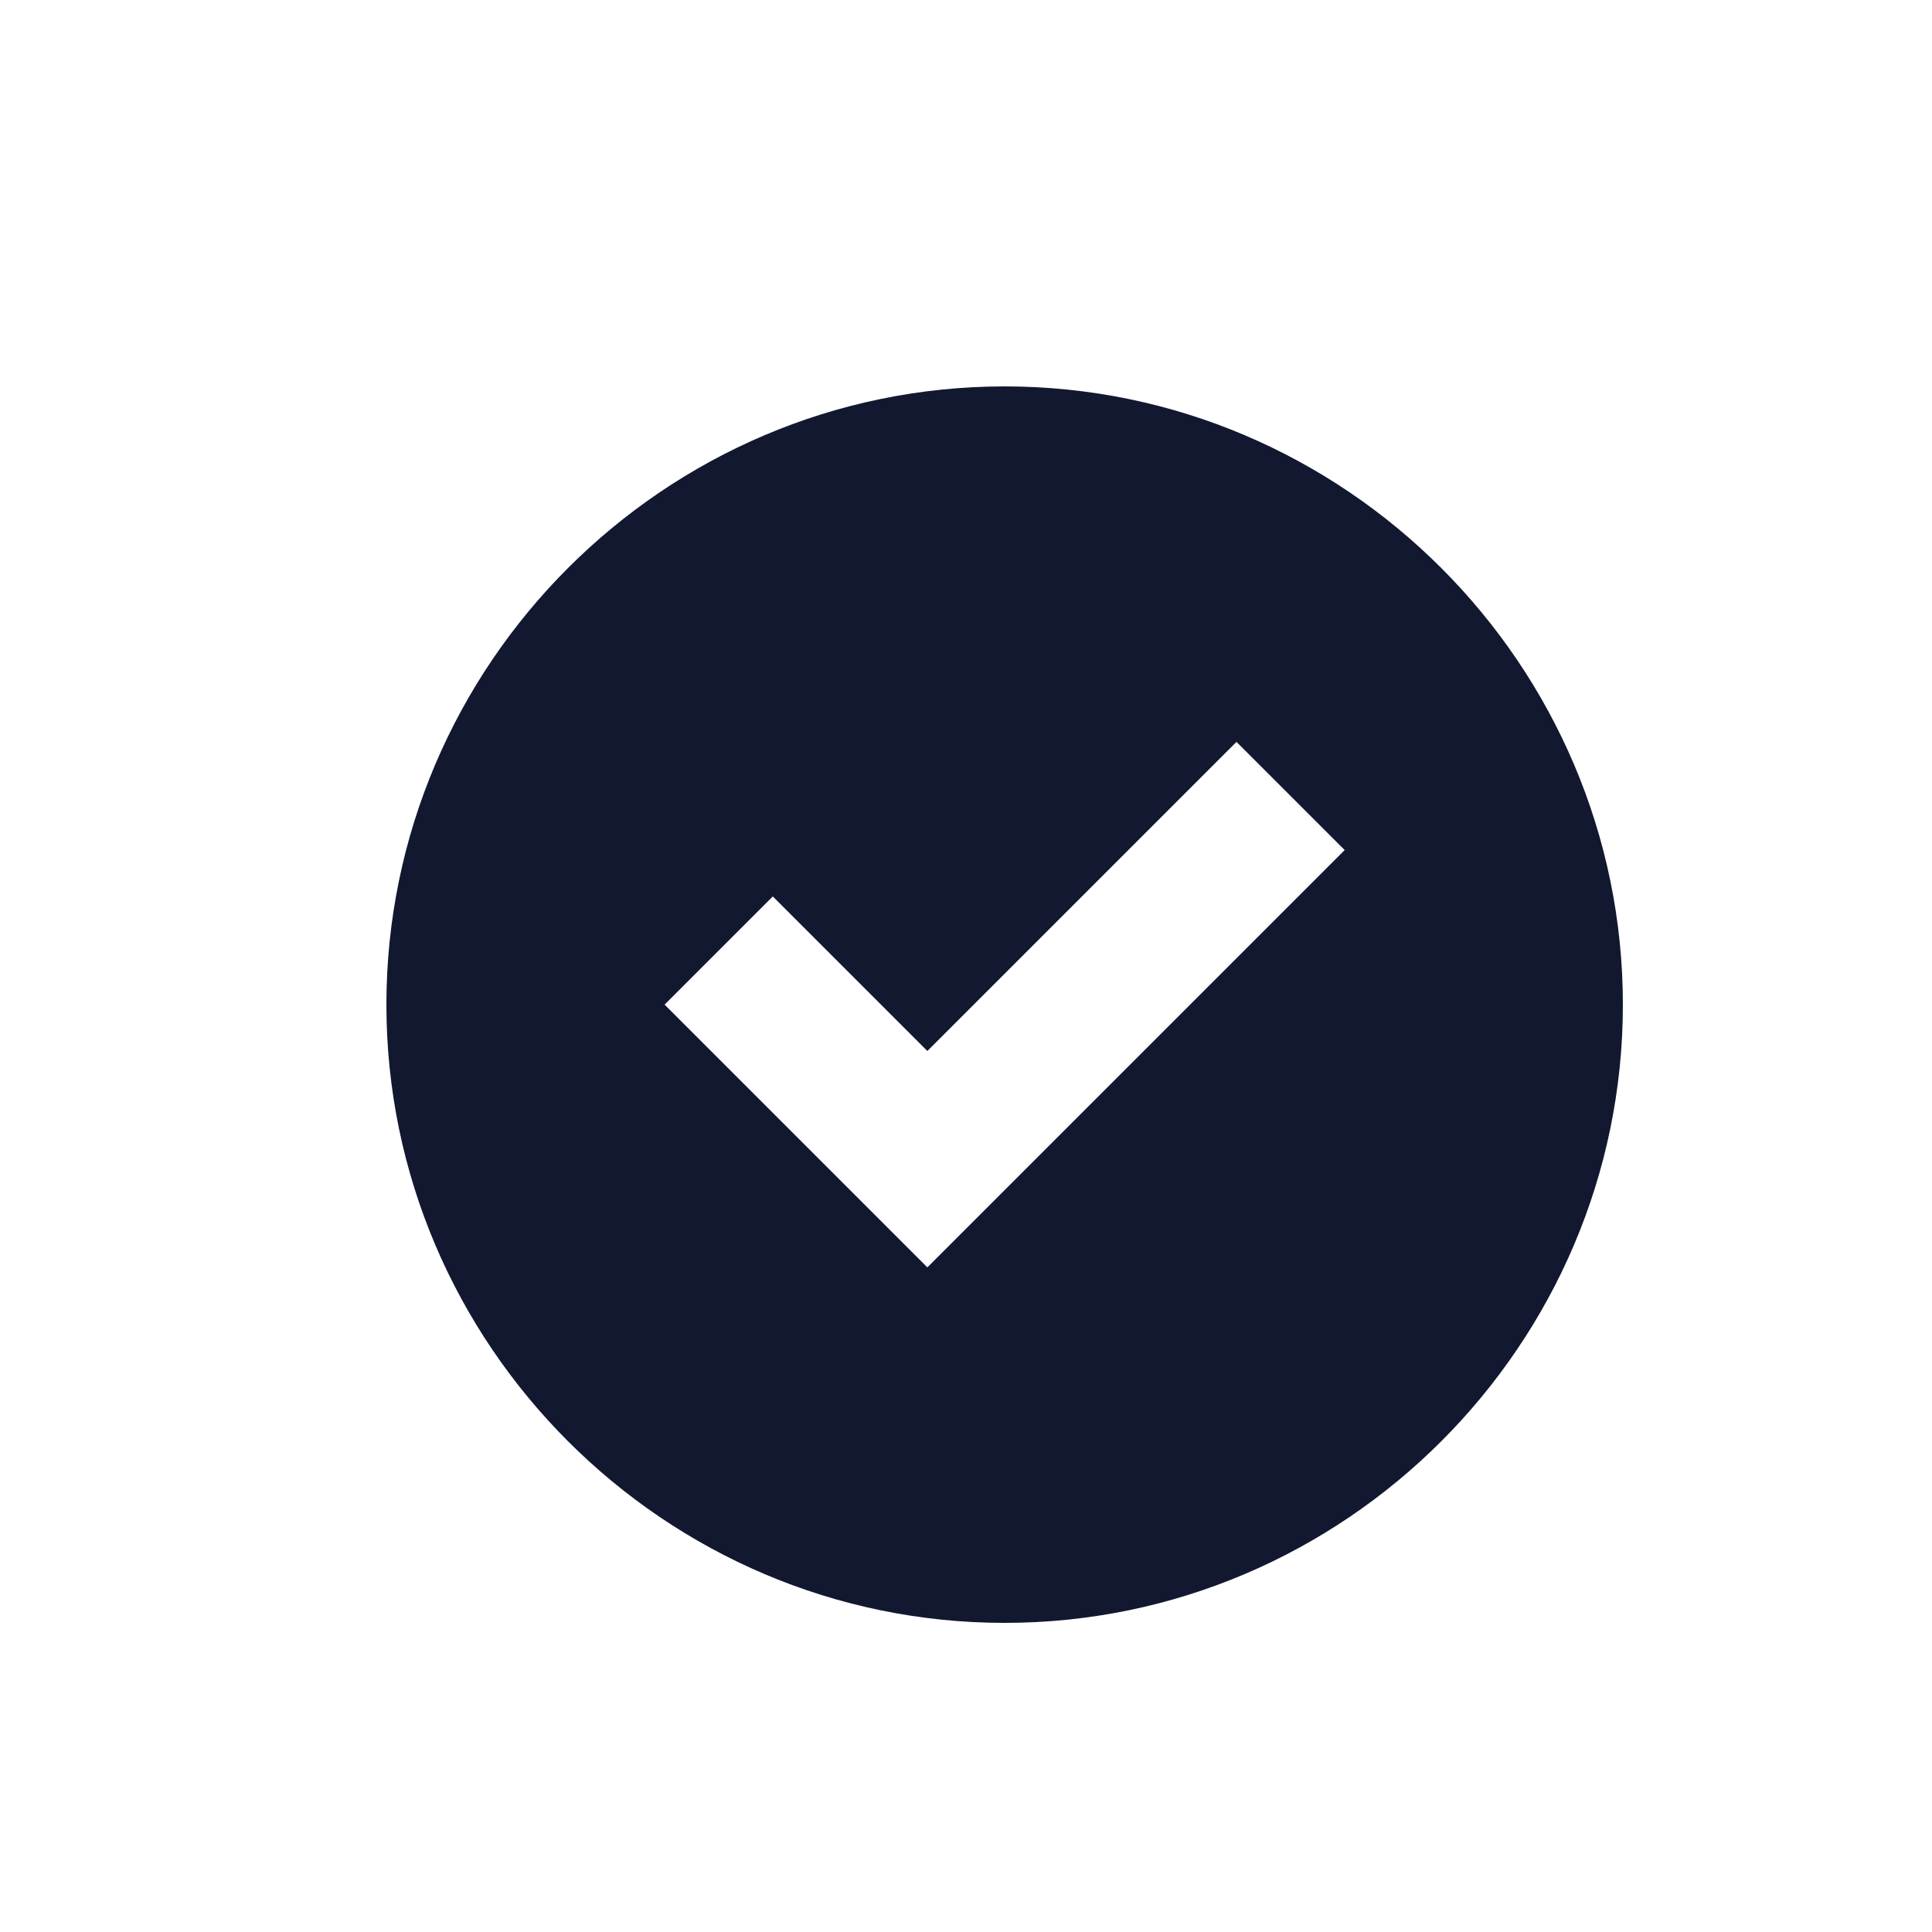 <svg width="25" height="25" viewBox="0 0 25 25" fill="none" xmlns="http://www.w3.org/2000/svg">
<g clip-path="url(#clip0_37_175)">
<path d="M13 5C8.6 5 5 8.6 5 13C5 17.4 8.6 21 13 21C17.4 21 21 17.4 21 13C21 8.6 17.4 5 13 5ZM12 16.4L8.6 13L10 11.6L12 13.6L16 9.6L17.4 11L12 16.4Z" fill="#121830"/>
</g>
<defs>
<clipPath id="clip0_37_175">
<rect width="16" height="16" fill="white" transform="translate(5 5)"/>
</clipPath>
</defs>
</svg>
